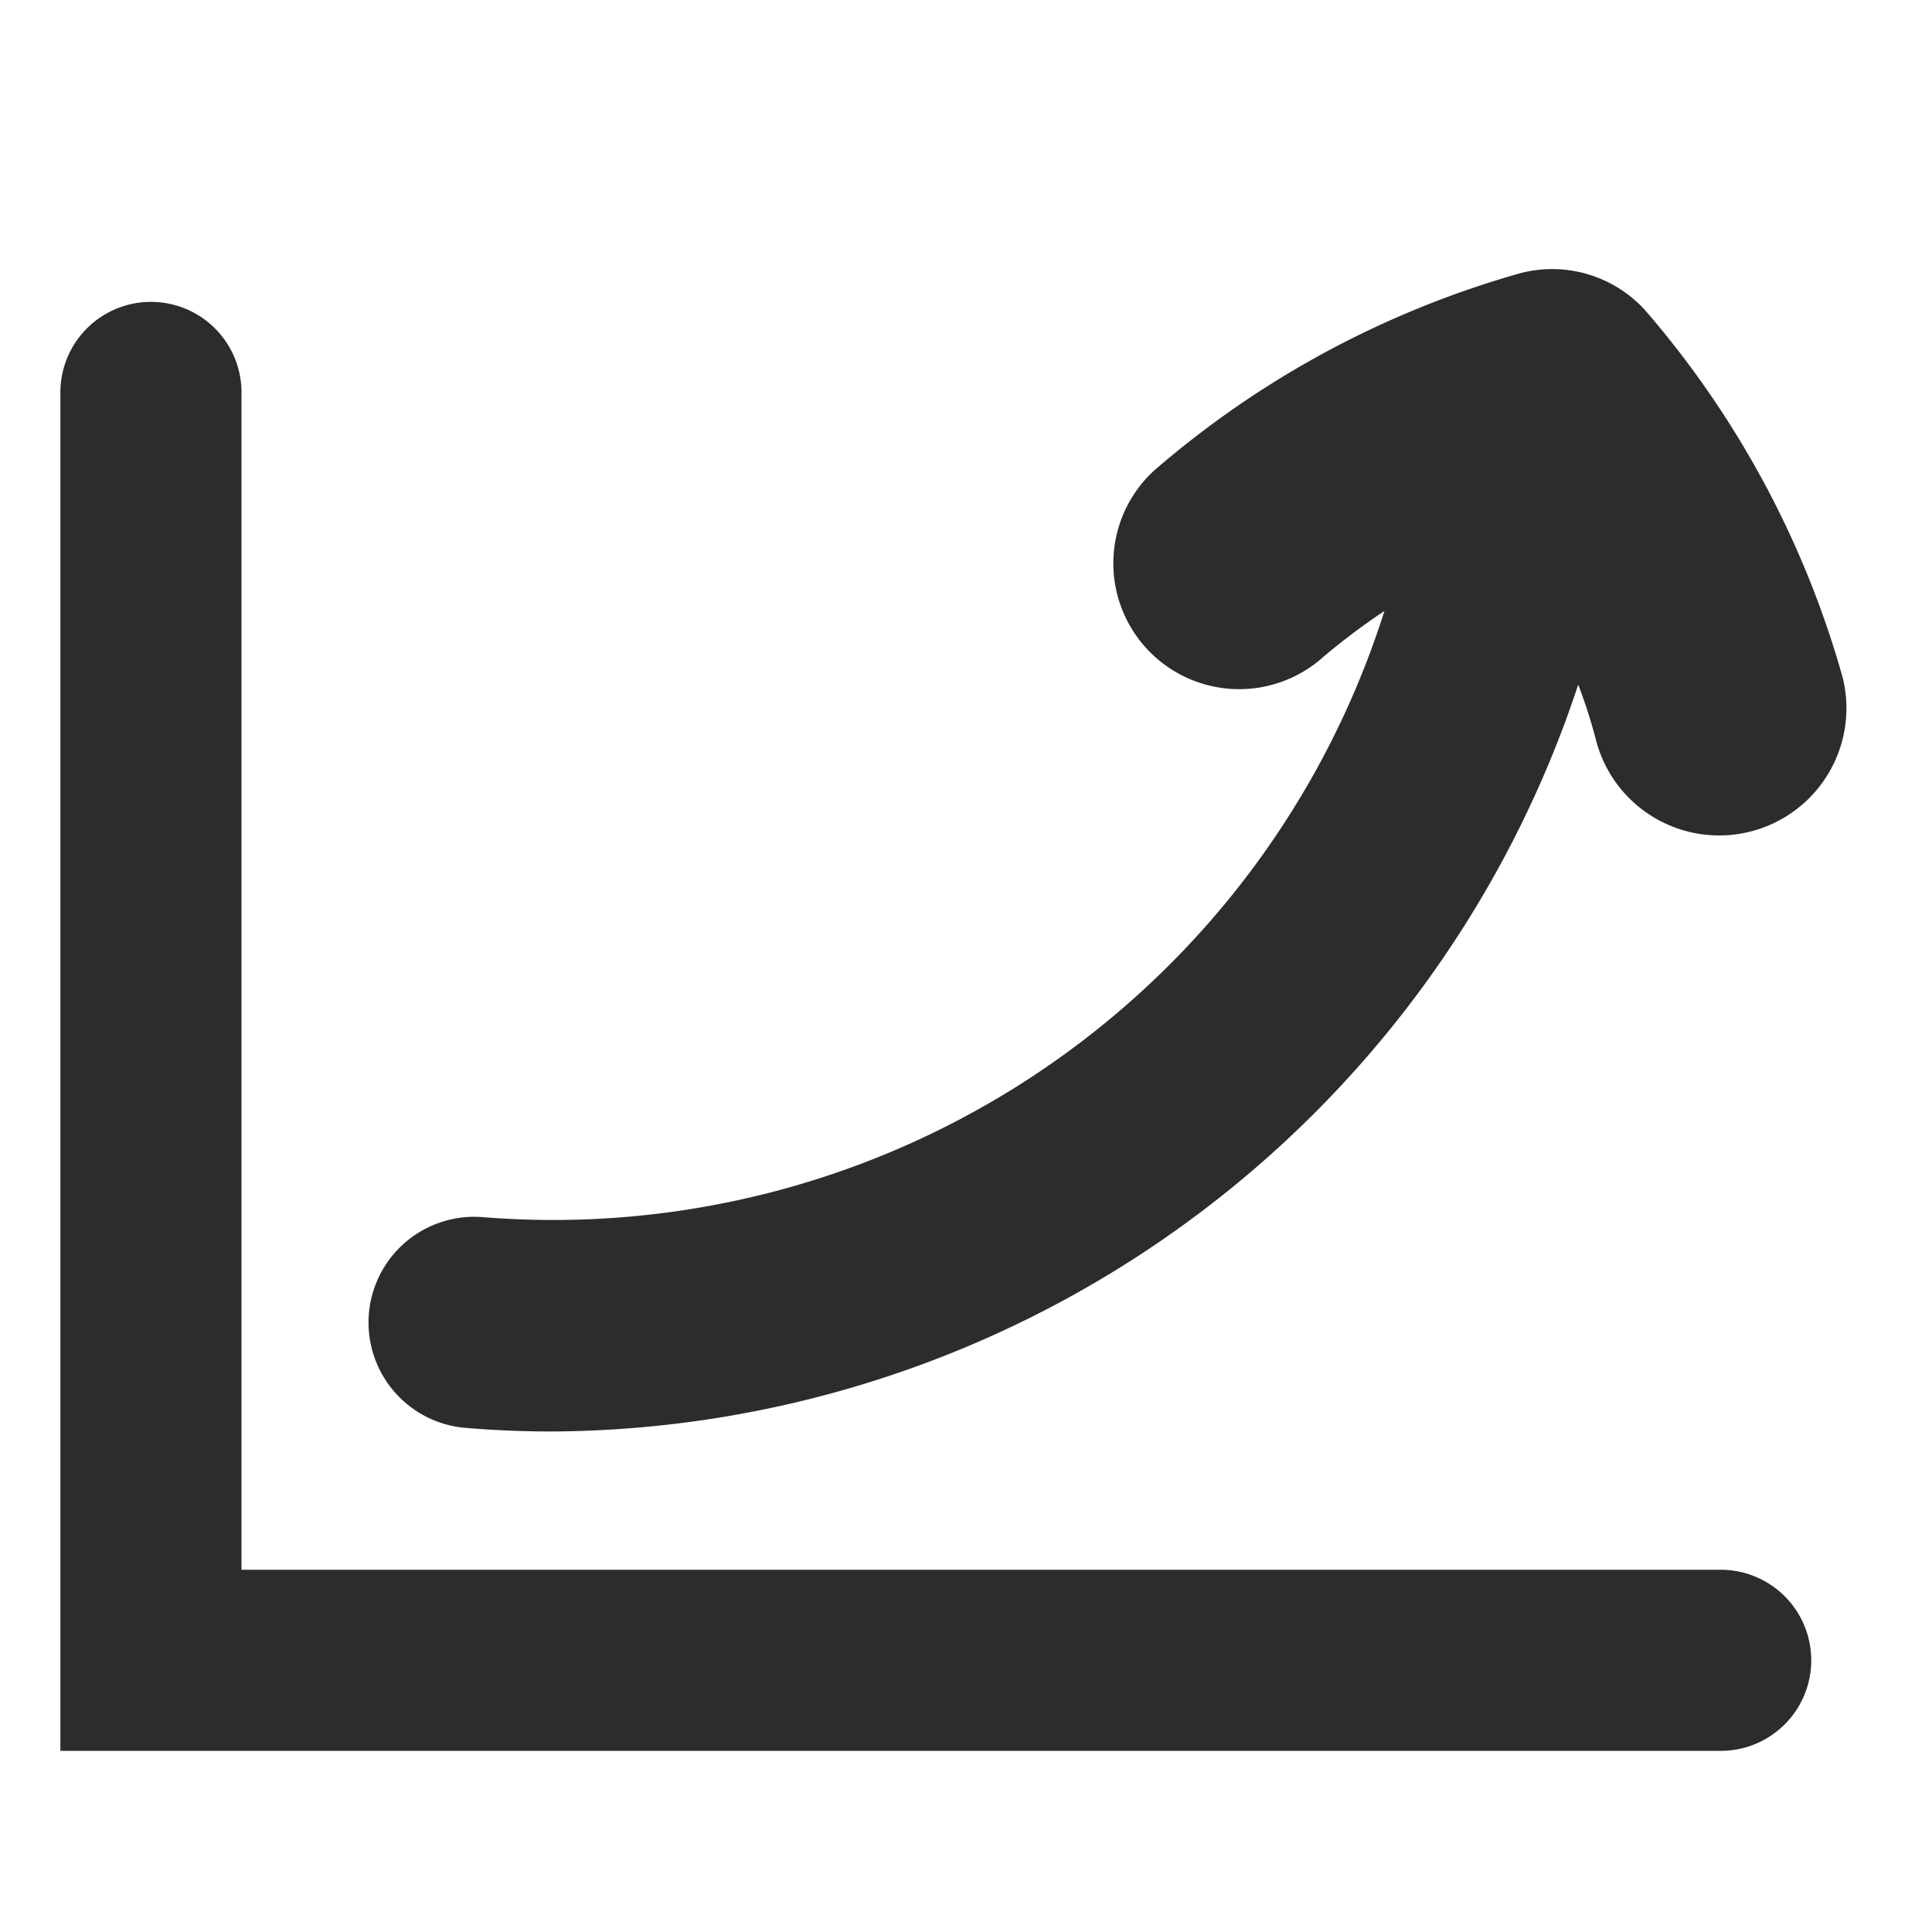 <?xml version="1.0" standalone="no"?><!DOCTYPE svg PUBLIC "-//W3C//DTD SVG 1.1//EN" "http://www.w3.org/Graphics/SVG/1.1/DTD/svg11.dtd"><svg t="1759220811671" class="icon" viewBox="0 0 1024 1024" version="1.1" xmlns="http://www.w3.org/2000/svg" p-id="48742" xmlns:xlink="http://www.w3.org/1999/xlink" width="200" height="200"><path d="M976.64 359.04a506.88 506.88 0 0 0-104.64-194.56 66.56 66.56 0 0 0-65.6-19.84 506.56 506.56 0 0 0-194.56 104.64 66.56 66.56 0 0 0 89.92 98.56 359.04 359.04 0 0 1 32-24A462.08 462.08 0 0 1 256 645.12a56 56 0 0 0-9.28 111.68q23.04 1.92 45.76 1.92a576 576 0 0 0 544-395.84 269.76 269.76 0 0 1 9.28 28.8 66.56 66.56 0 0 0 130.88-32.64zM912 832H128V208a48 48 0 0 0-96 0V928h880a48 48 0 0 0 0-96z" fill="#2c2c2c" p-id="48743"></path></svg>